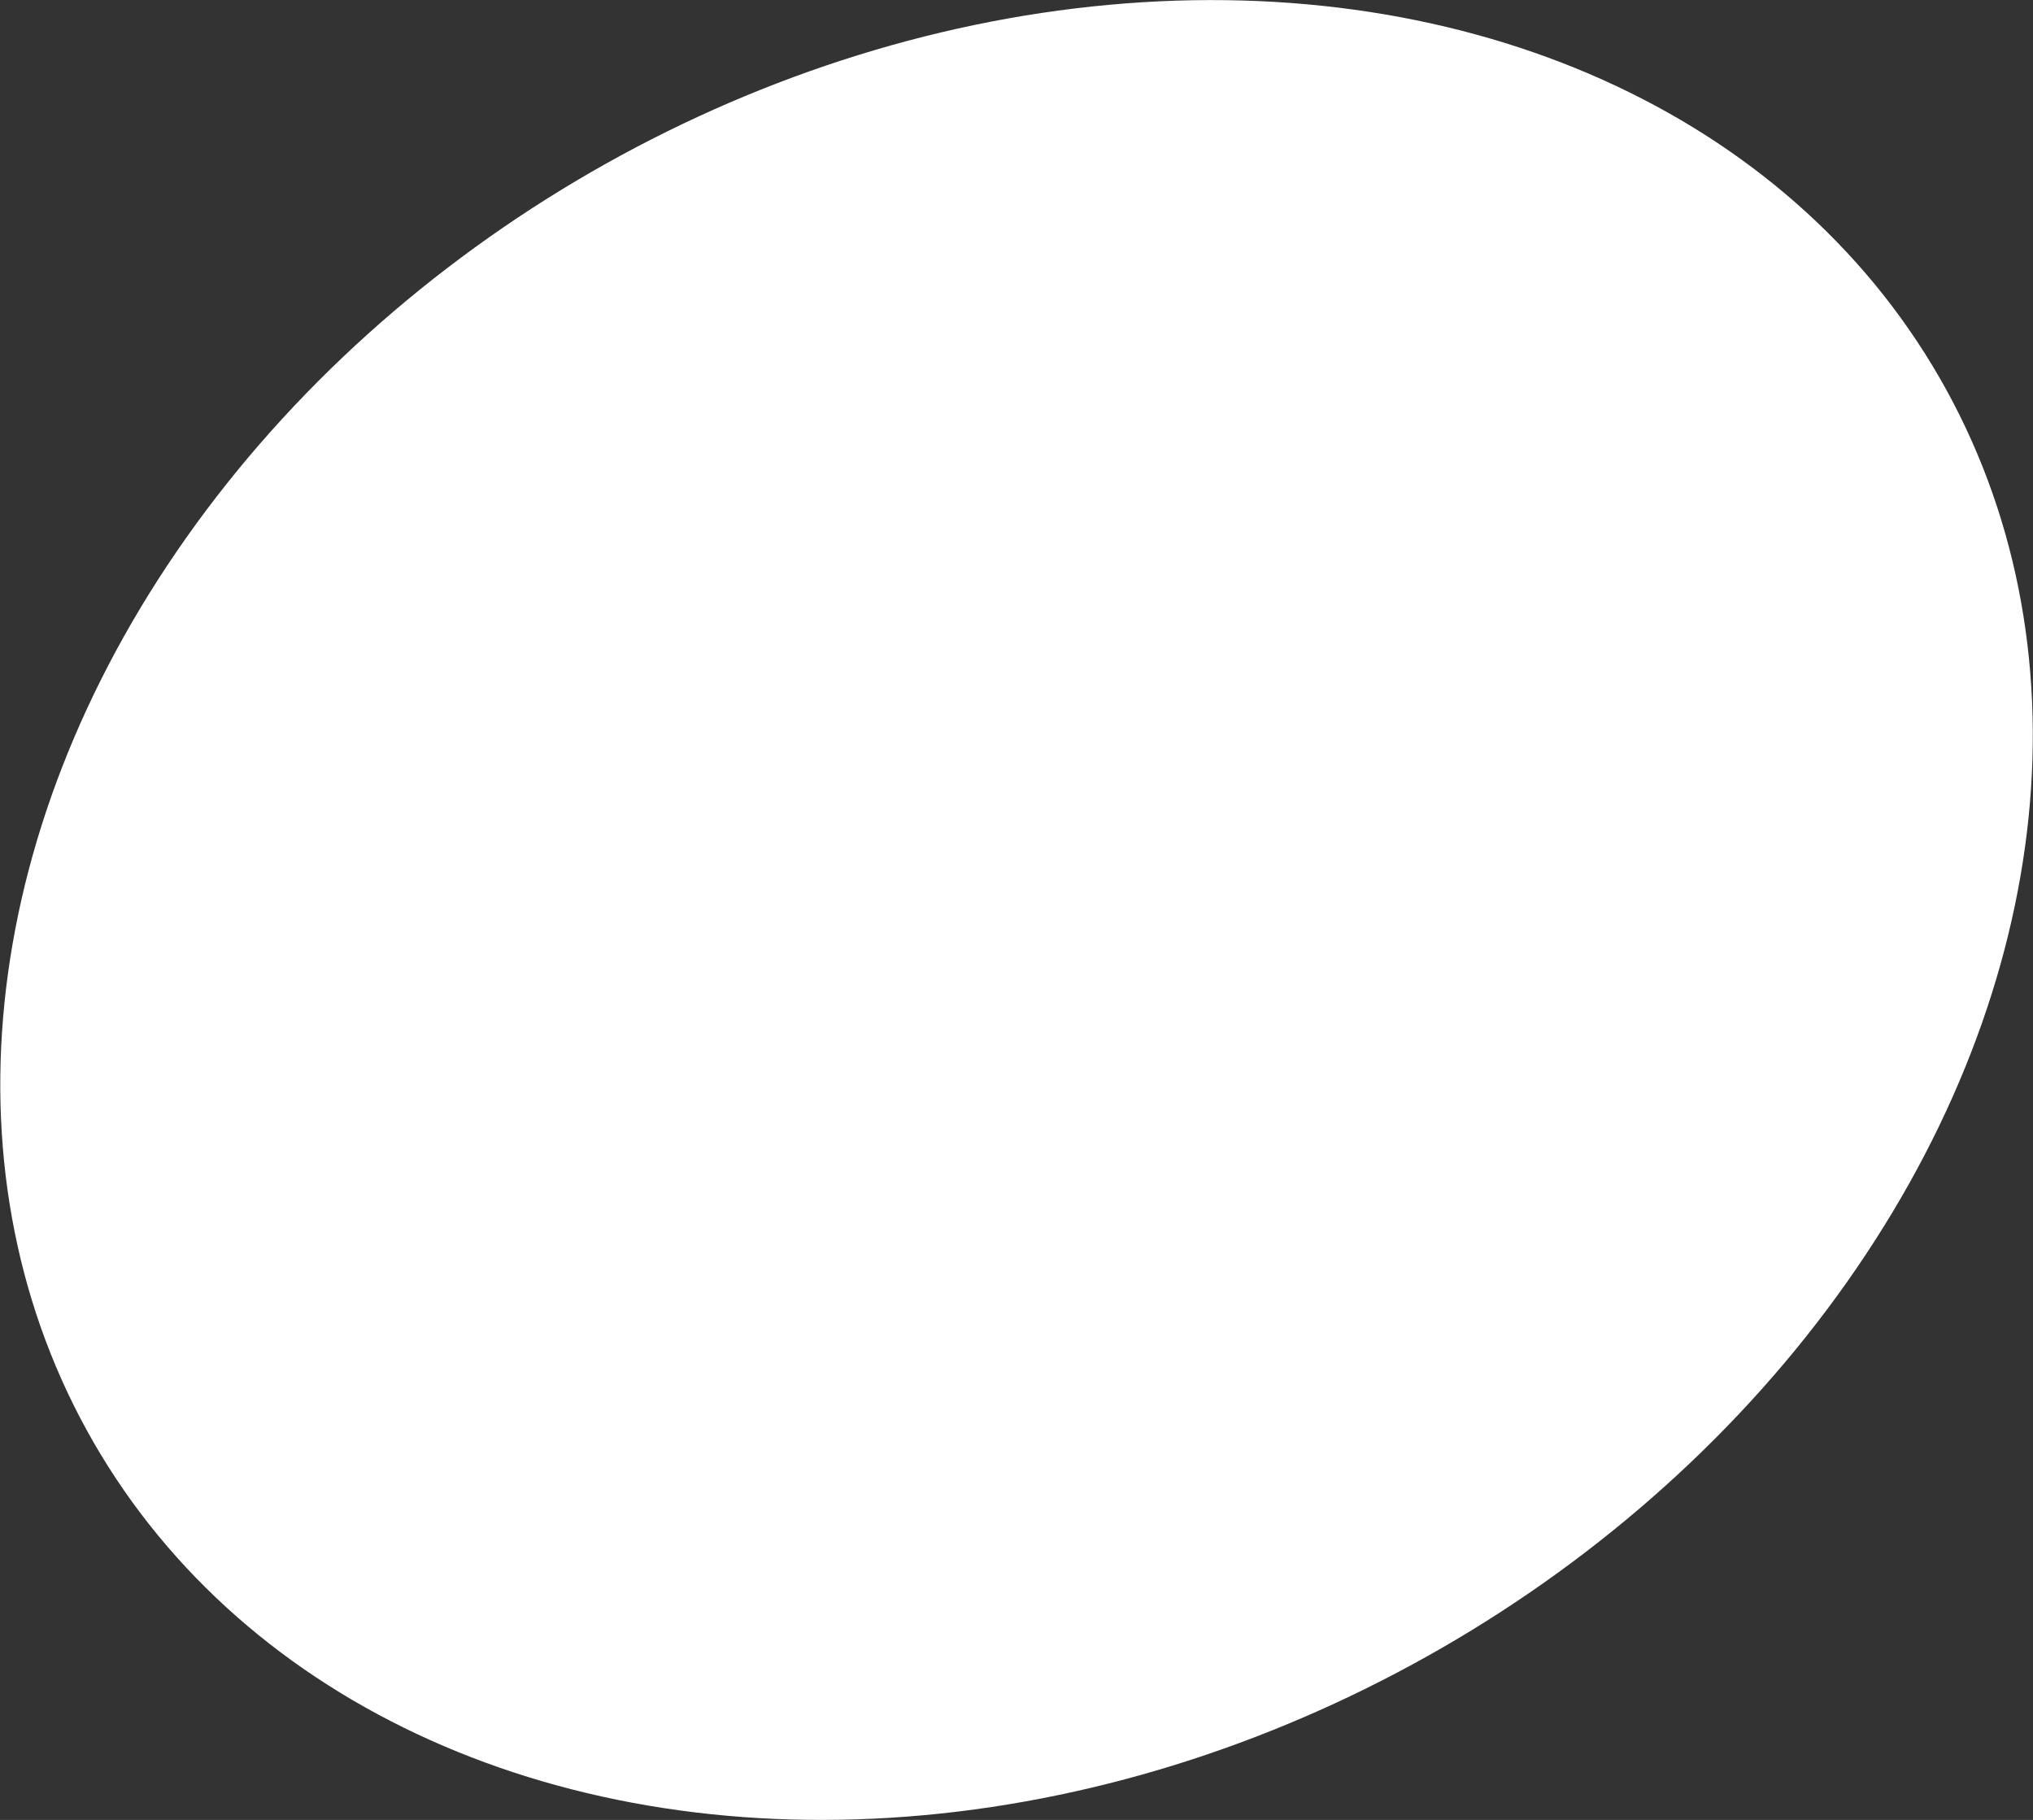 <svg xmlns="http://www.w3.org/2000/svg" viewBox="0 0 311.97 279.27"><rect x="0" y="0" width="311.97" height="279.27" fill="#333333" stroke="none"/><defs><style>.cls-1{fill:#fff;}</style></defs><g id="Layer_2" data-name="Layer 2"><g id="Layer_1-2" data-name="Layer 1"><ellipse class="cls-1" cx="155.99" cy="139.64" rx="163.5" ry="130.7" transform="translate(-48.92 96.7) rotate(-30)"/></g></g></svg>